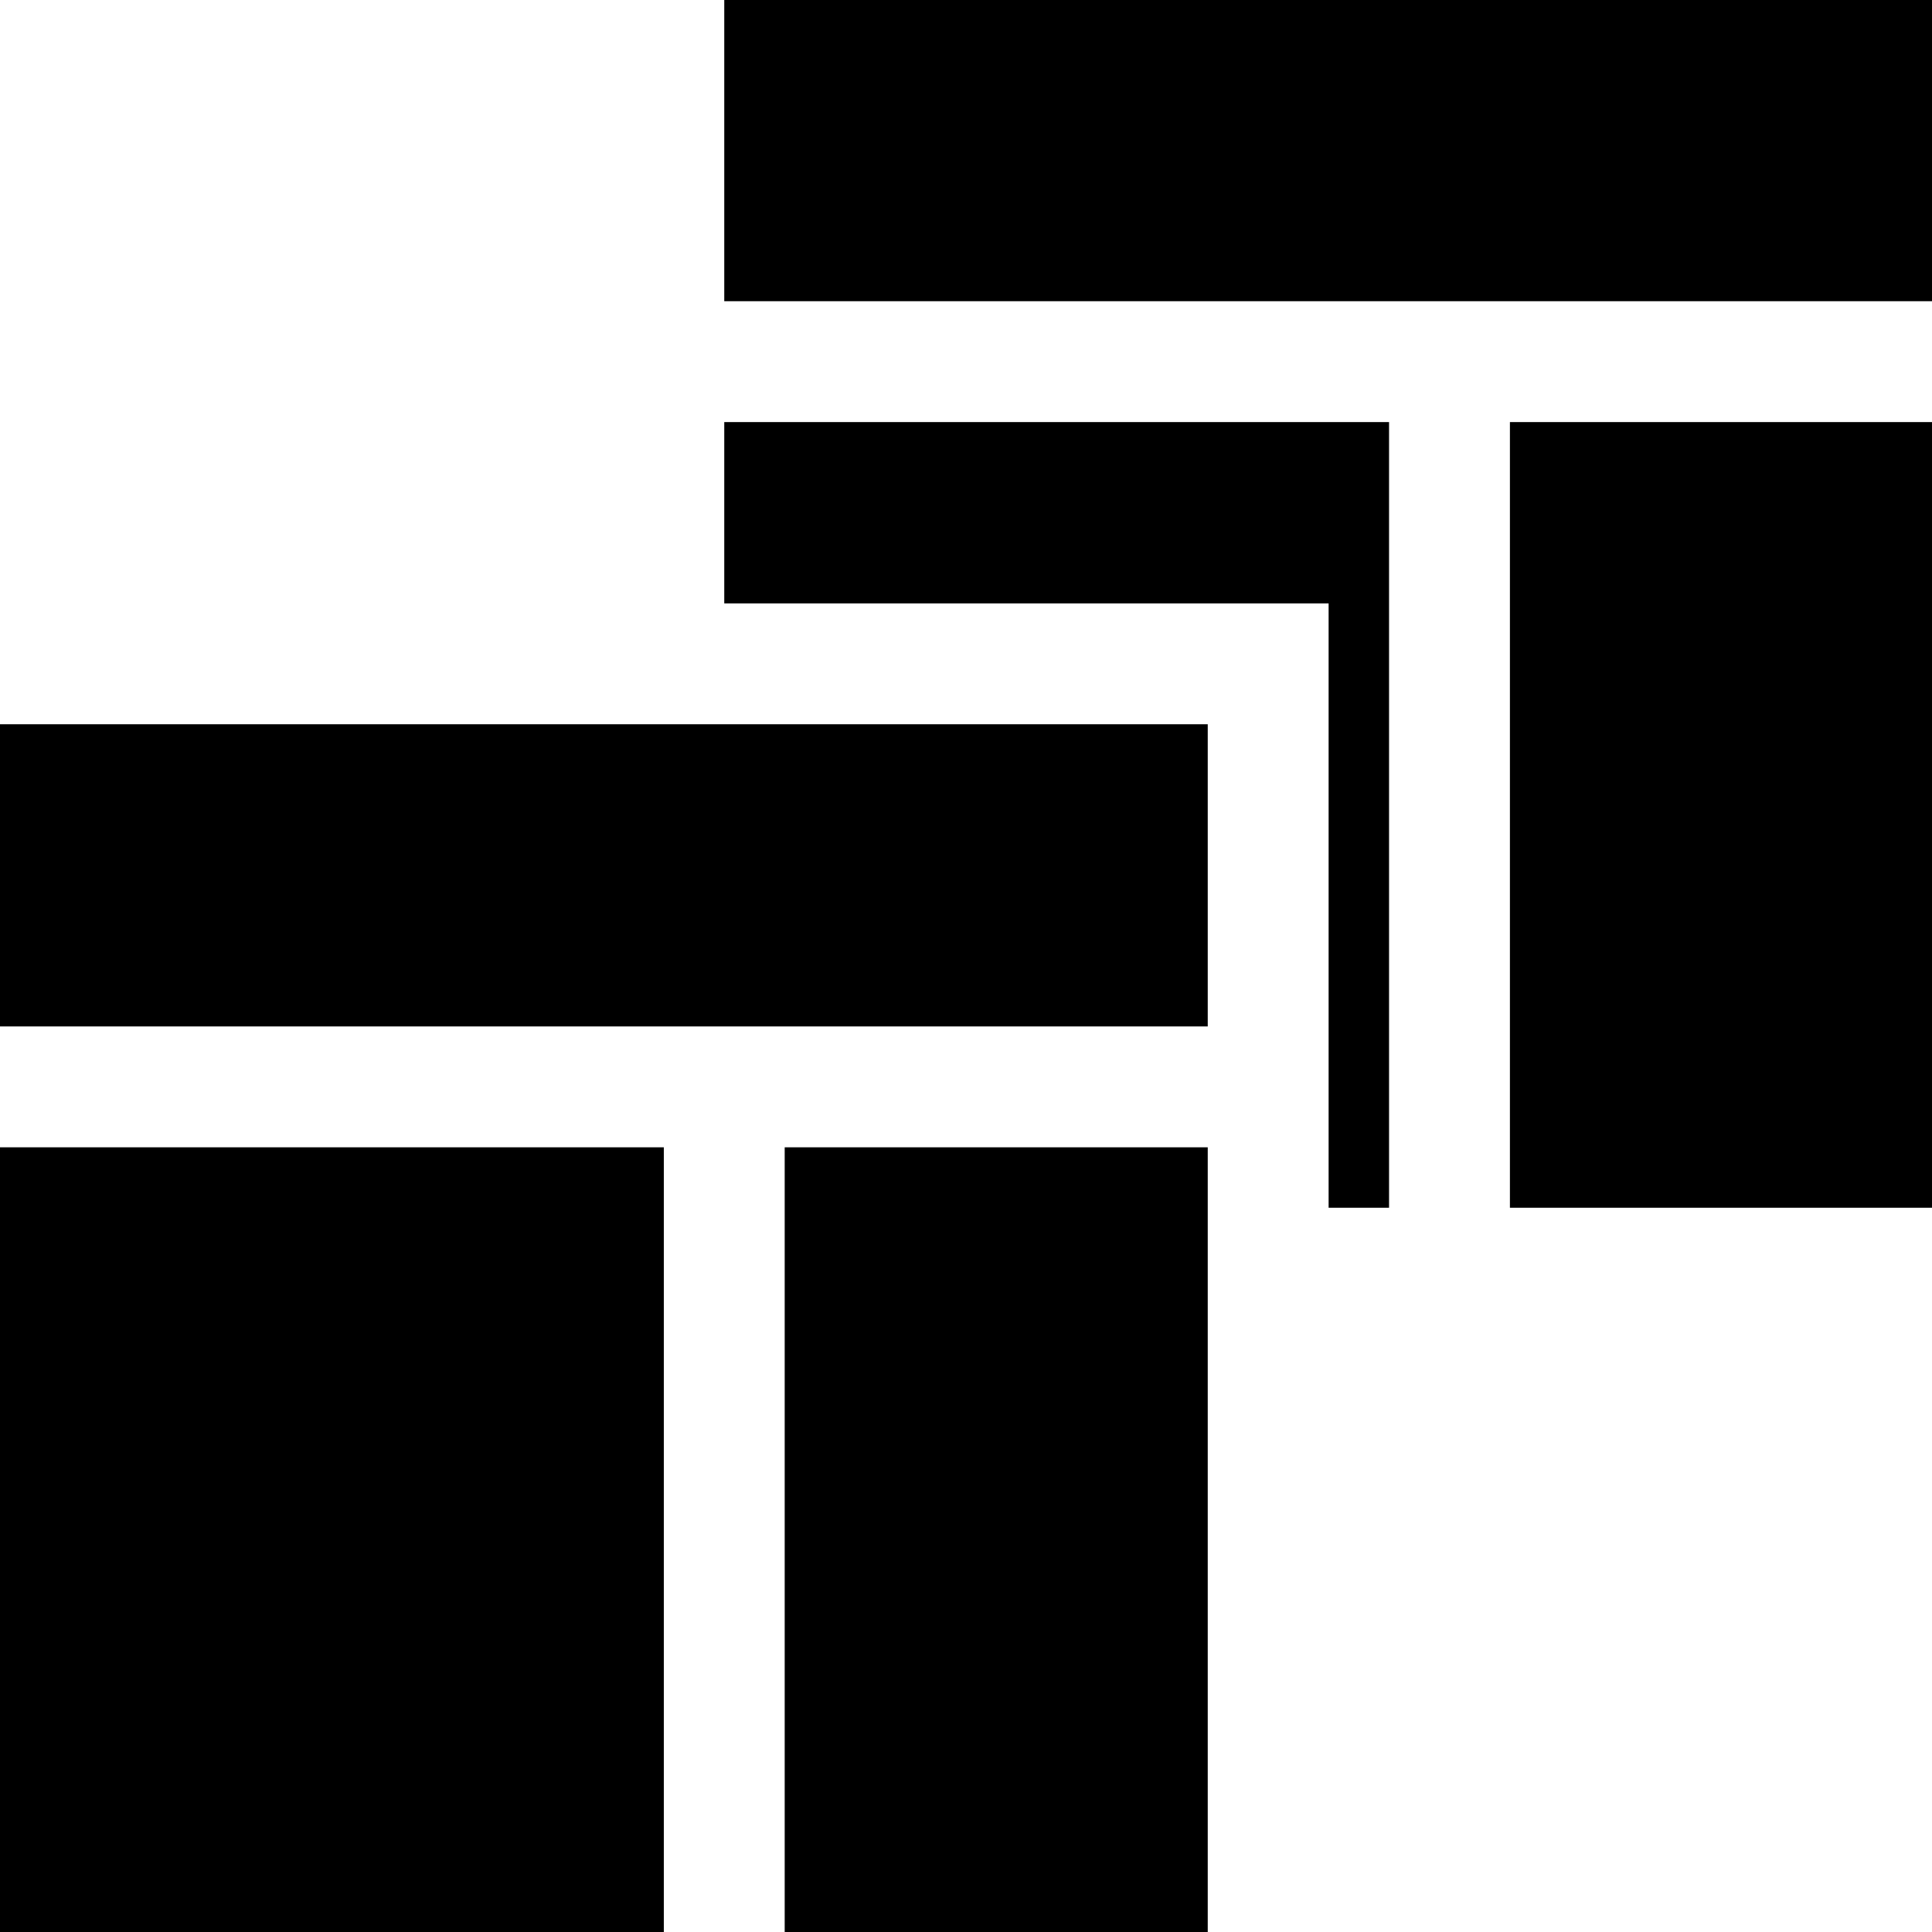 <svg xmlns="http://www.w3.org/2000/svg" viewBox="0 0 32 32"><path d="M20.004 11.996v5.005H-.016v-5.005h20.02zm-9.009 20.02V19.003H-.016v13.013h11.011zm9.009-13.013v13.013h-7.007V19.003h7.007zM11.996-.016v5.005h20.02V-.016h-20.02zm13.013 7.007v13.013h7.007V6.991h-7.007zm-13.013 0v3.003h10.01v10.01h1.001V6.991H11.996z"/></svg>